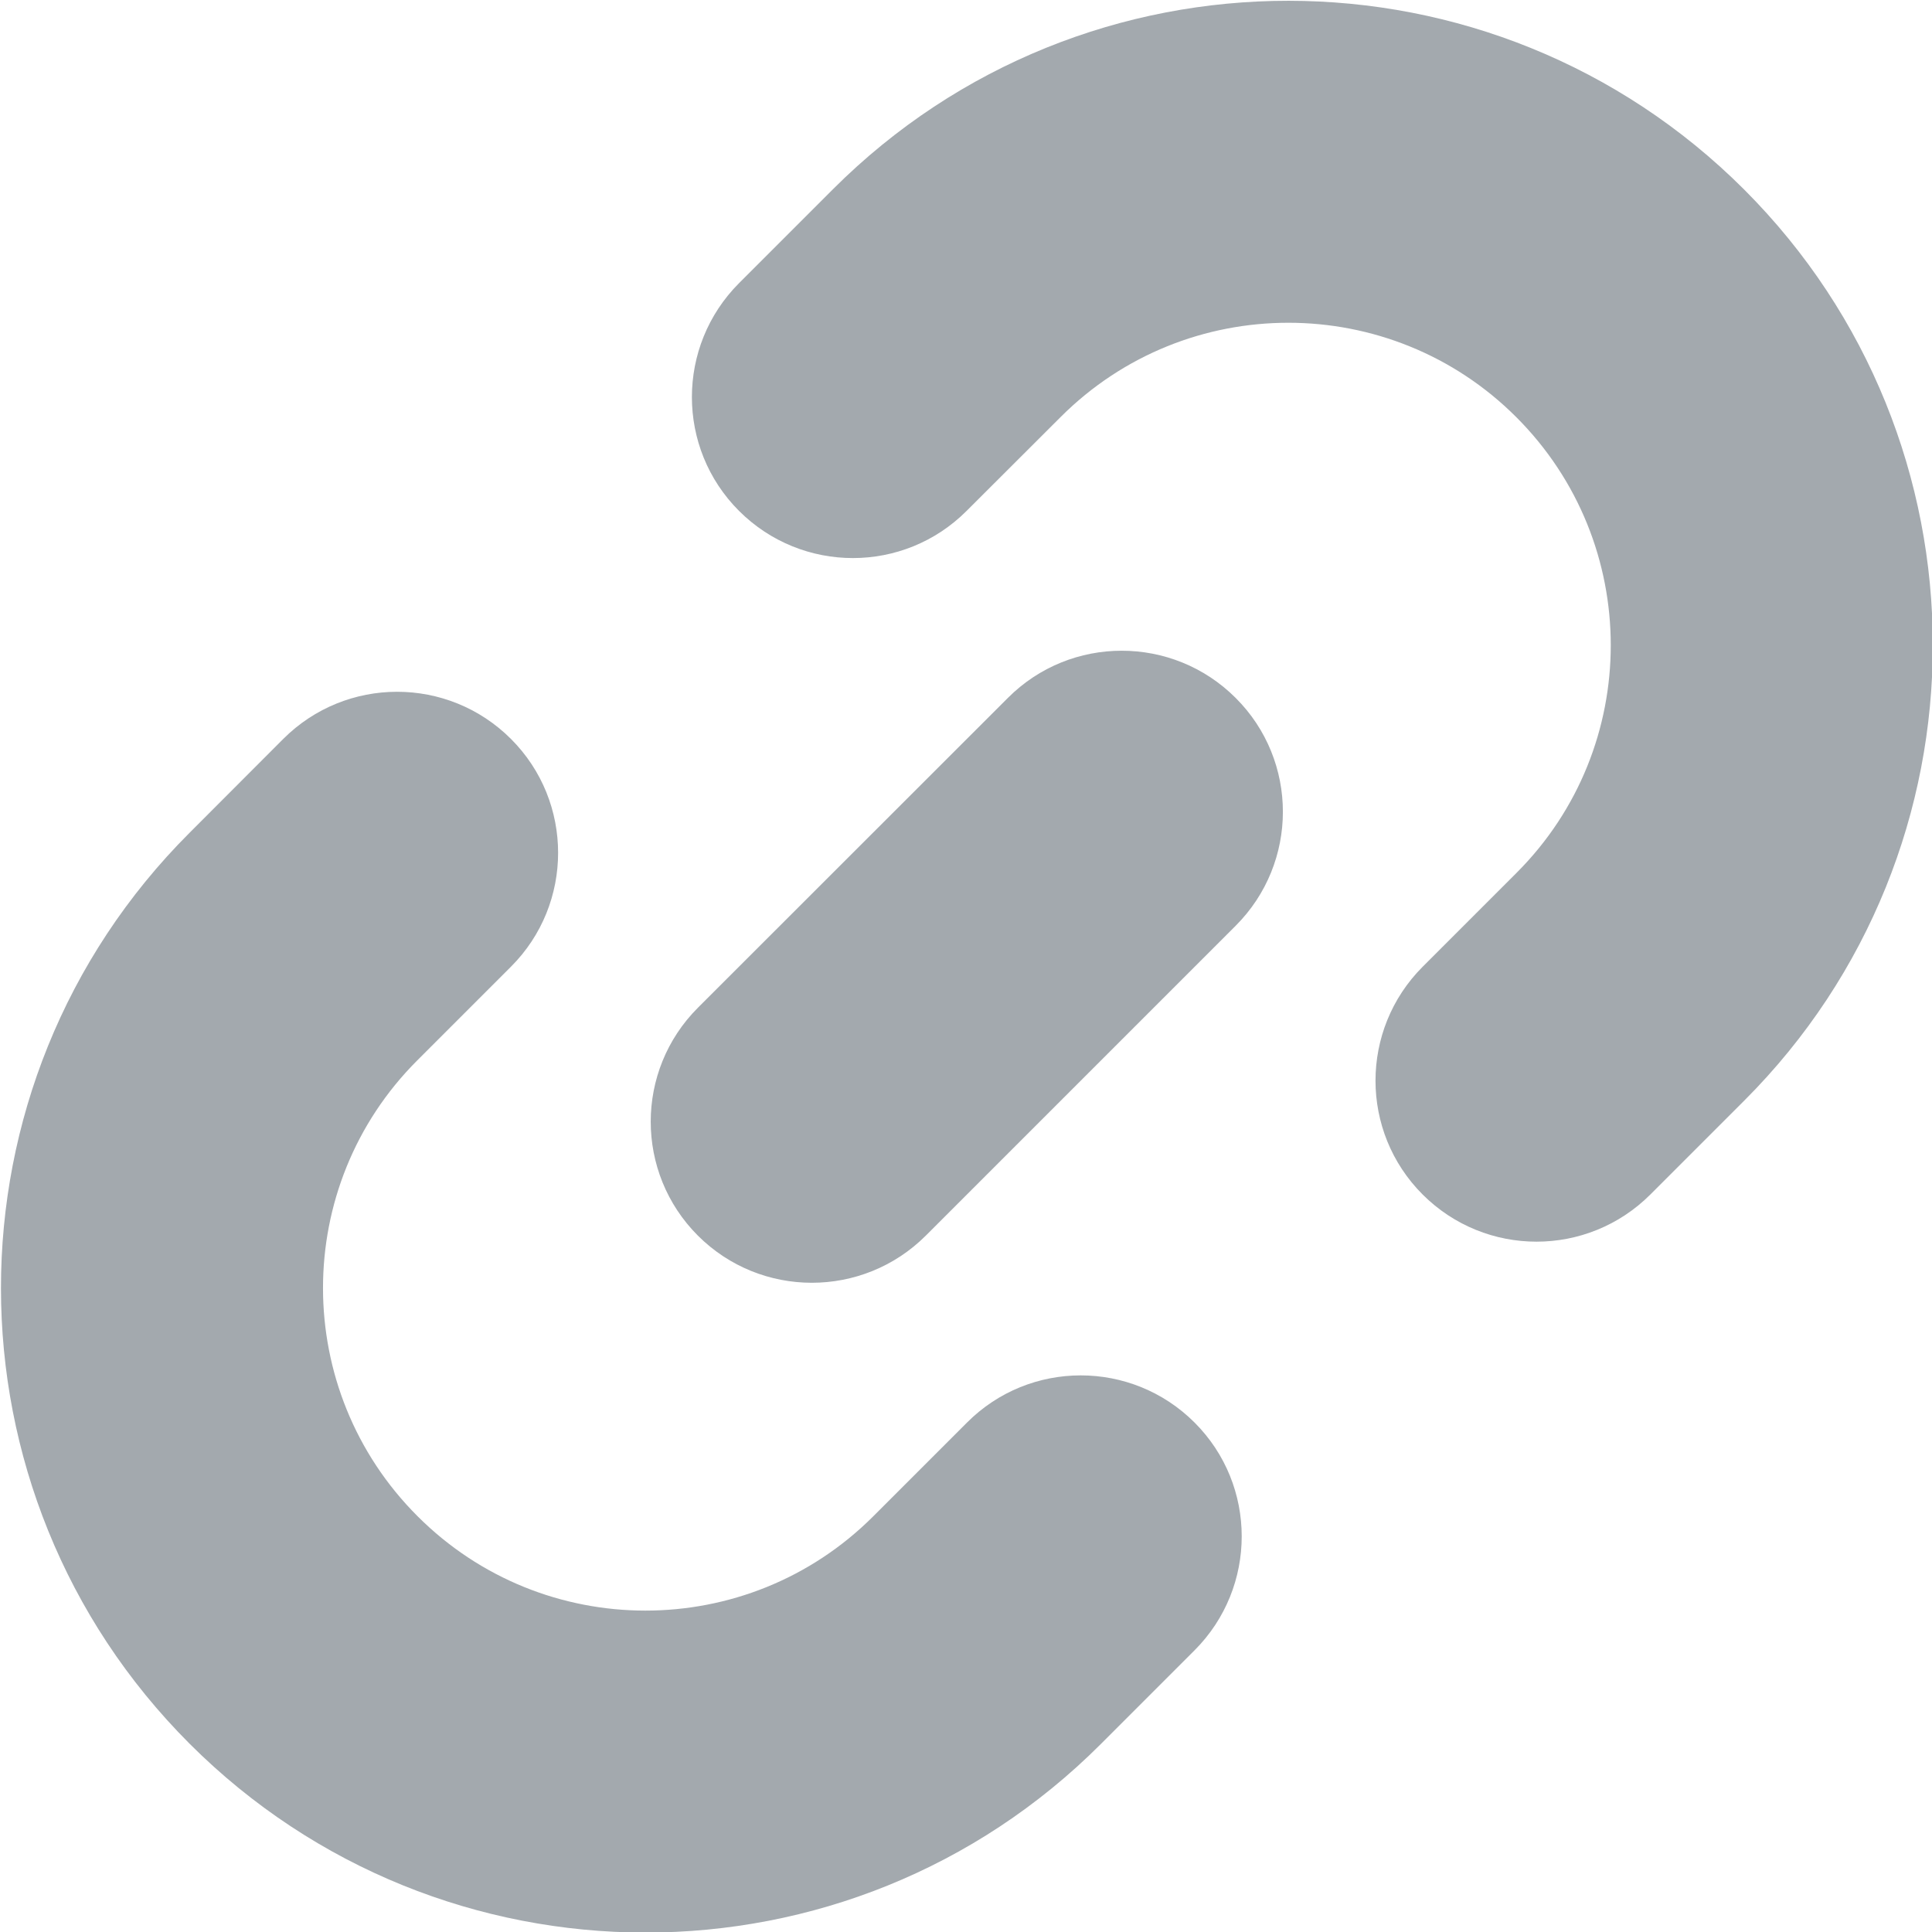<svg width="12" height="12" viewBox="0 0 12 12" fill="none" xmlns="http://www.w3.org/2000/svg">
<g clip-path="url(#clip0_276_40551)">
<path fill-rule="evenodd" clip-rule="evenodd" d="M10.833 1.177C9.271 -0.384 6.737 -0.387 5.174 1.175L4.59 1.759C4.2 2.15 4.2 2.783 4.59 3.173C4.981 3.564 5.614 3.564 6.004 3.173L6.588 2.59C7.369 1.809 8.637 1.81 9.418 2.591C10.2 3.373 10.2 4.641 9.42 5.421L8.836 6.005C8.446 6.396 8.446 7.029 8.836 7.419C9.227 7.81 9.86 7.81 10.251 7.419L10.834 6.836C12.397 5.273 12.394 2.738 10.833 1.177ZM1.178 10.831C-0.383 9.27 -0.386 6.735 1.177 5.173L1.759 4.59C2.15 4.199 2.783 4.199 3.174 4.59C3.564 4.98 3.564 5.614 3.174 6.004L2.591 6.587C1.811 7.367 1.811 8.635 2.593 9.417C3.374 10.199 4.642 10.199 5.423 9.419L6.006 8.836C6.396 8.445 7.029 8.445 7.42 8.836C7.81 9.226 7.81 9.859 7.42 10.25L6.837 10.833C5.274 12.396 2.74 12.392 1.178 10.831ZM4.335 6.259C3.944 6.65 3.944 7.284 4.335 7.675C4.726 8.065 5.359 8.065 5.75 7.675L7.675 5.75C8.066 5.359 8.066 4.725 7.675 4.335C7.284 3.944 6.65 3.944 6.26 4.335L4.335 6.259Z" fill="#A3A9AE"/>
</g>
<defs>
<clipPath id="clip0_276_40551">
<rect width="12" height="12" fill="white"/>
</clipPath>
</defs>
</svg>
